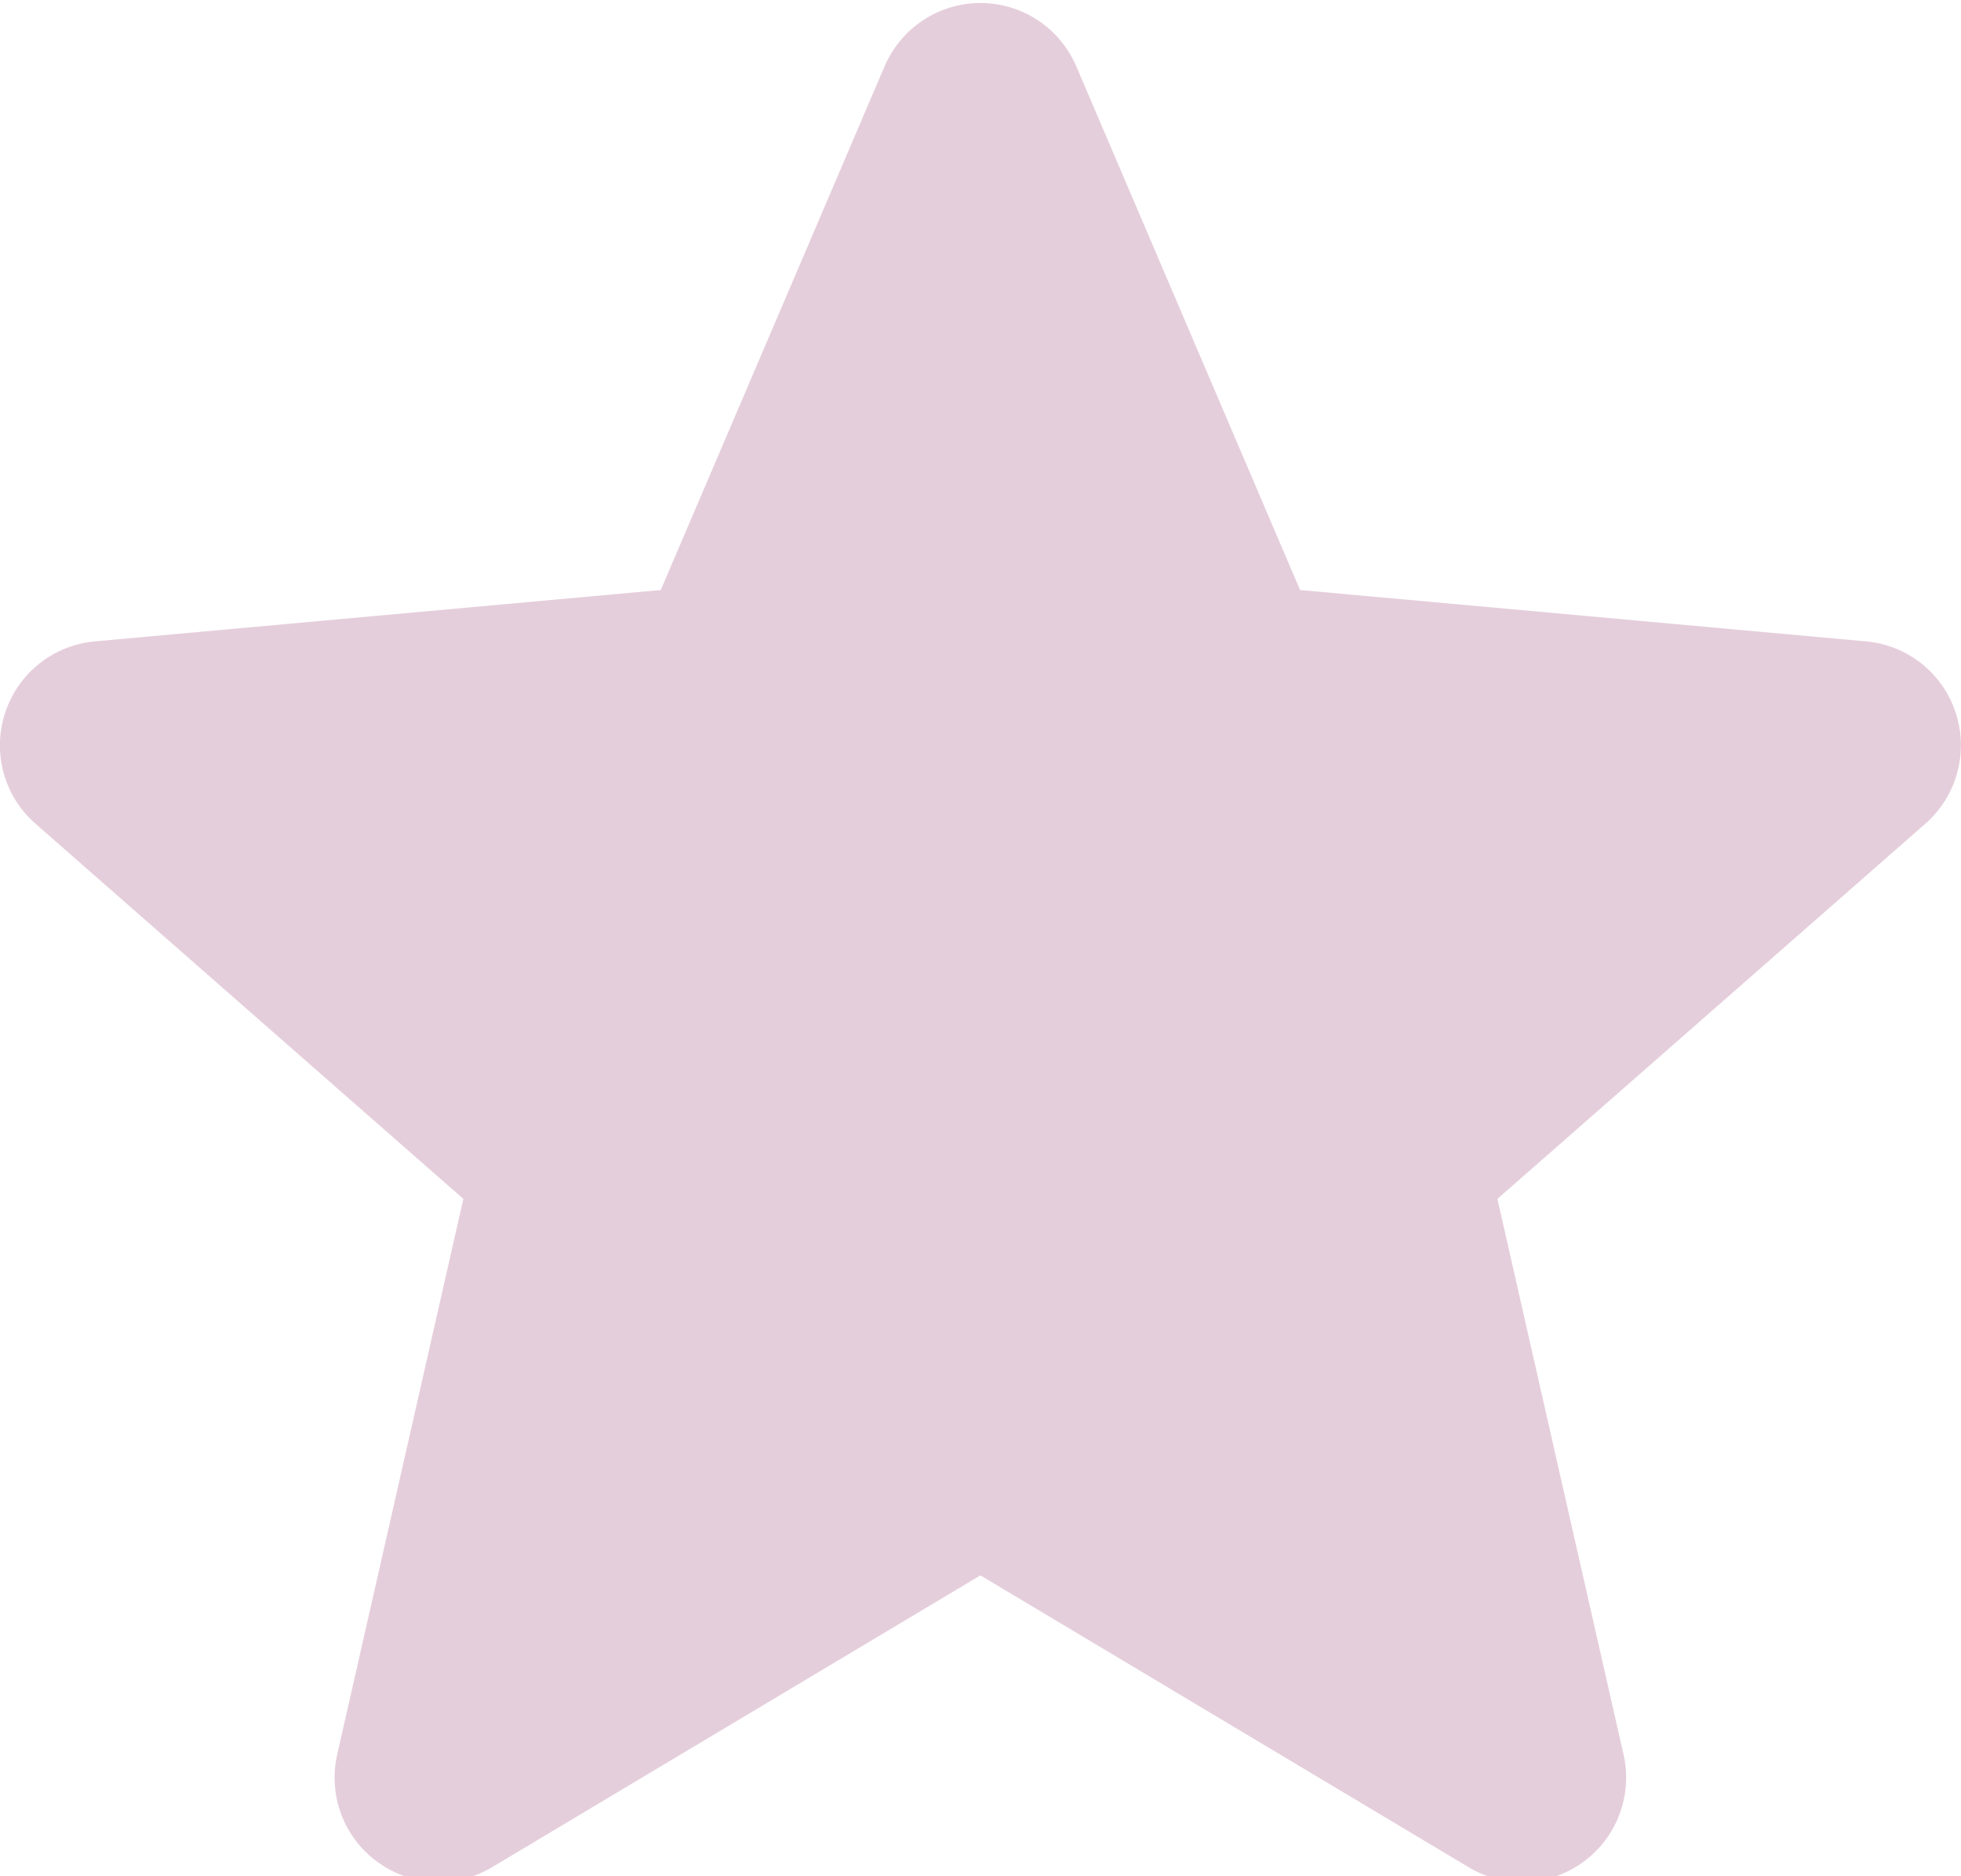 <svg width="511" height="489" viewBox="0 0 511 489" fill="none" xmlns="http://www.w3.org/2000/svg">
<path id="star" d="M509.645 185.836C506.3 175.489 497.122 168.14 486.264 167.161L338.775 153.769L280.454 17.263C276.154 7.259 266.361 0.783 255.479 0.783C244.598 0.783 234.804 7.259 230.504 17.287L172.183 153.769L24.671 167.161C13.833 168.163 4.678 175.489 1.314 185.836C-2.051 196.183 1.057 207.532 9.256 214.687L120.739 312.459L87.865 457.269C85.46 467.916 89.593 478.922 98.427 485.308C103.176 488.739 108.731 490.486 114.334 490.486C119.164 490.486 123.956 489.184 128.256 486.611L255.479 410.574L382.656 486.611C391.962 492.209 403.693 491.698 412.508 485.308C421.346 478.903 425.475 467.893 423.07 457.269L390.196 312.459L501.68 214.706C509.879 207.532 513.009 196.203 509.645 185.836Z" fill="#E5CEDB"/>
</svg>
